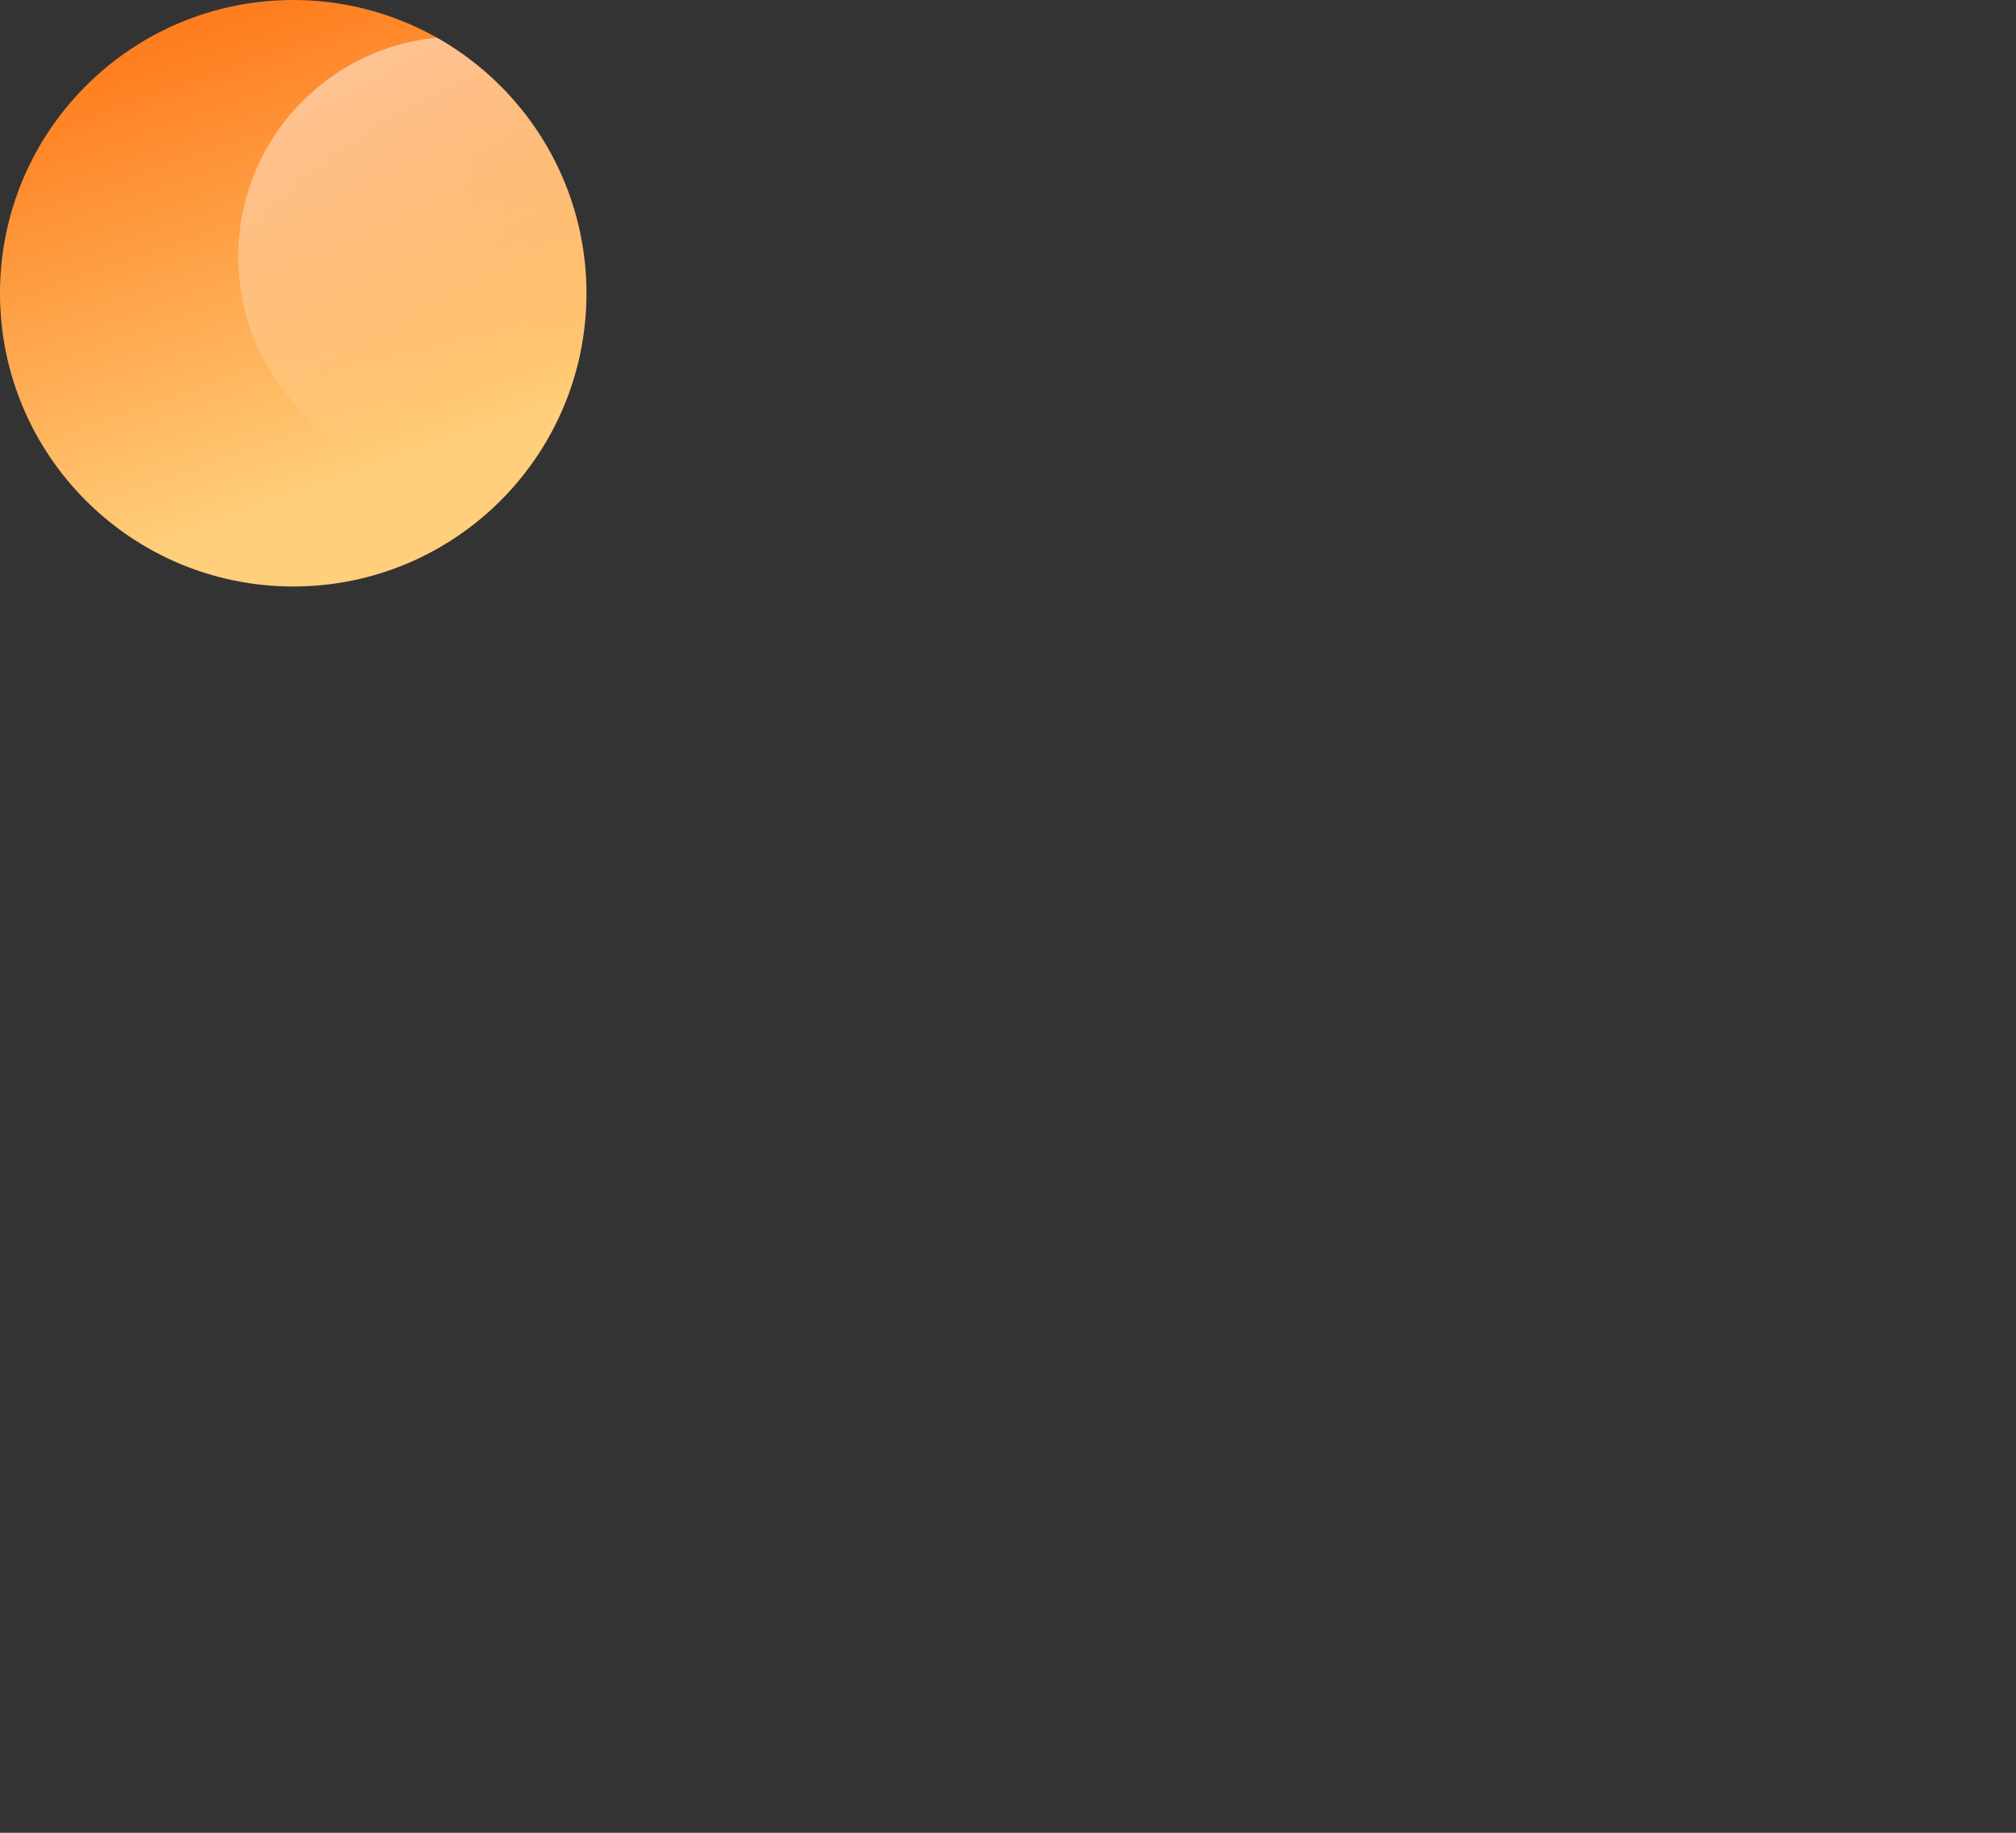 <svg width="110" height="100" xmlns="http://www.w3.org/2000/svg"><rect width="100%" height="100%" fill="#333333" stroke="none"/><defs><linearGradient x1="50%" y1="0%" x2="77.135%" y2="77.109%" id="a"><stop stop-color="#FE7E1F" offset="0%"/><stop stop-color="#FFCF7B" offset="100%"/></linearGradient><linearGradient x1="50%" y1="0%" x2="77.135%" y2="77.109%" id="b"><stop stop-color="#FFF" stop-opacity=".48" offset="0%"/><stop stop-color="#FFF" stop-opacity="0" offset="100%"/></linearGradient></defs><g fill="none" fill-rule="evenodd"><path d="M16 0C7.163 0 0 7.163 0 16s7.163 16 16 16 16-7.163 16-16C31.99 7.168 24.832.01 16 0z" fill="url(#a)"/><path d="M29.012 25.313A11.98 11.98 0 0 1 25 26c-6.627 0-12-5.373-12-12 0-6.235 4.756-11.36 10.838-11.944C28.705 4.8 31.993 10.016 32 16c0 3.474-1.107 6.69-2.988 9.313z" fill="url(#b)"/></g></svg>